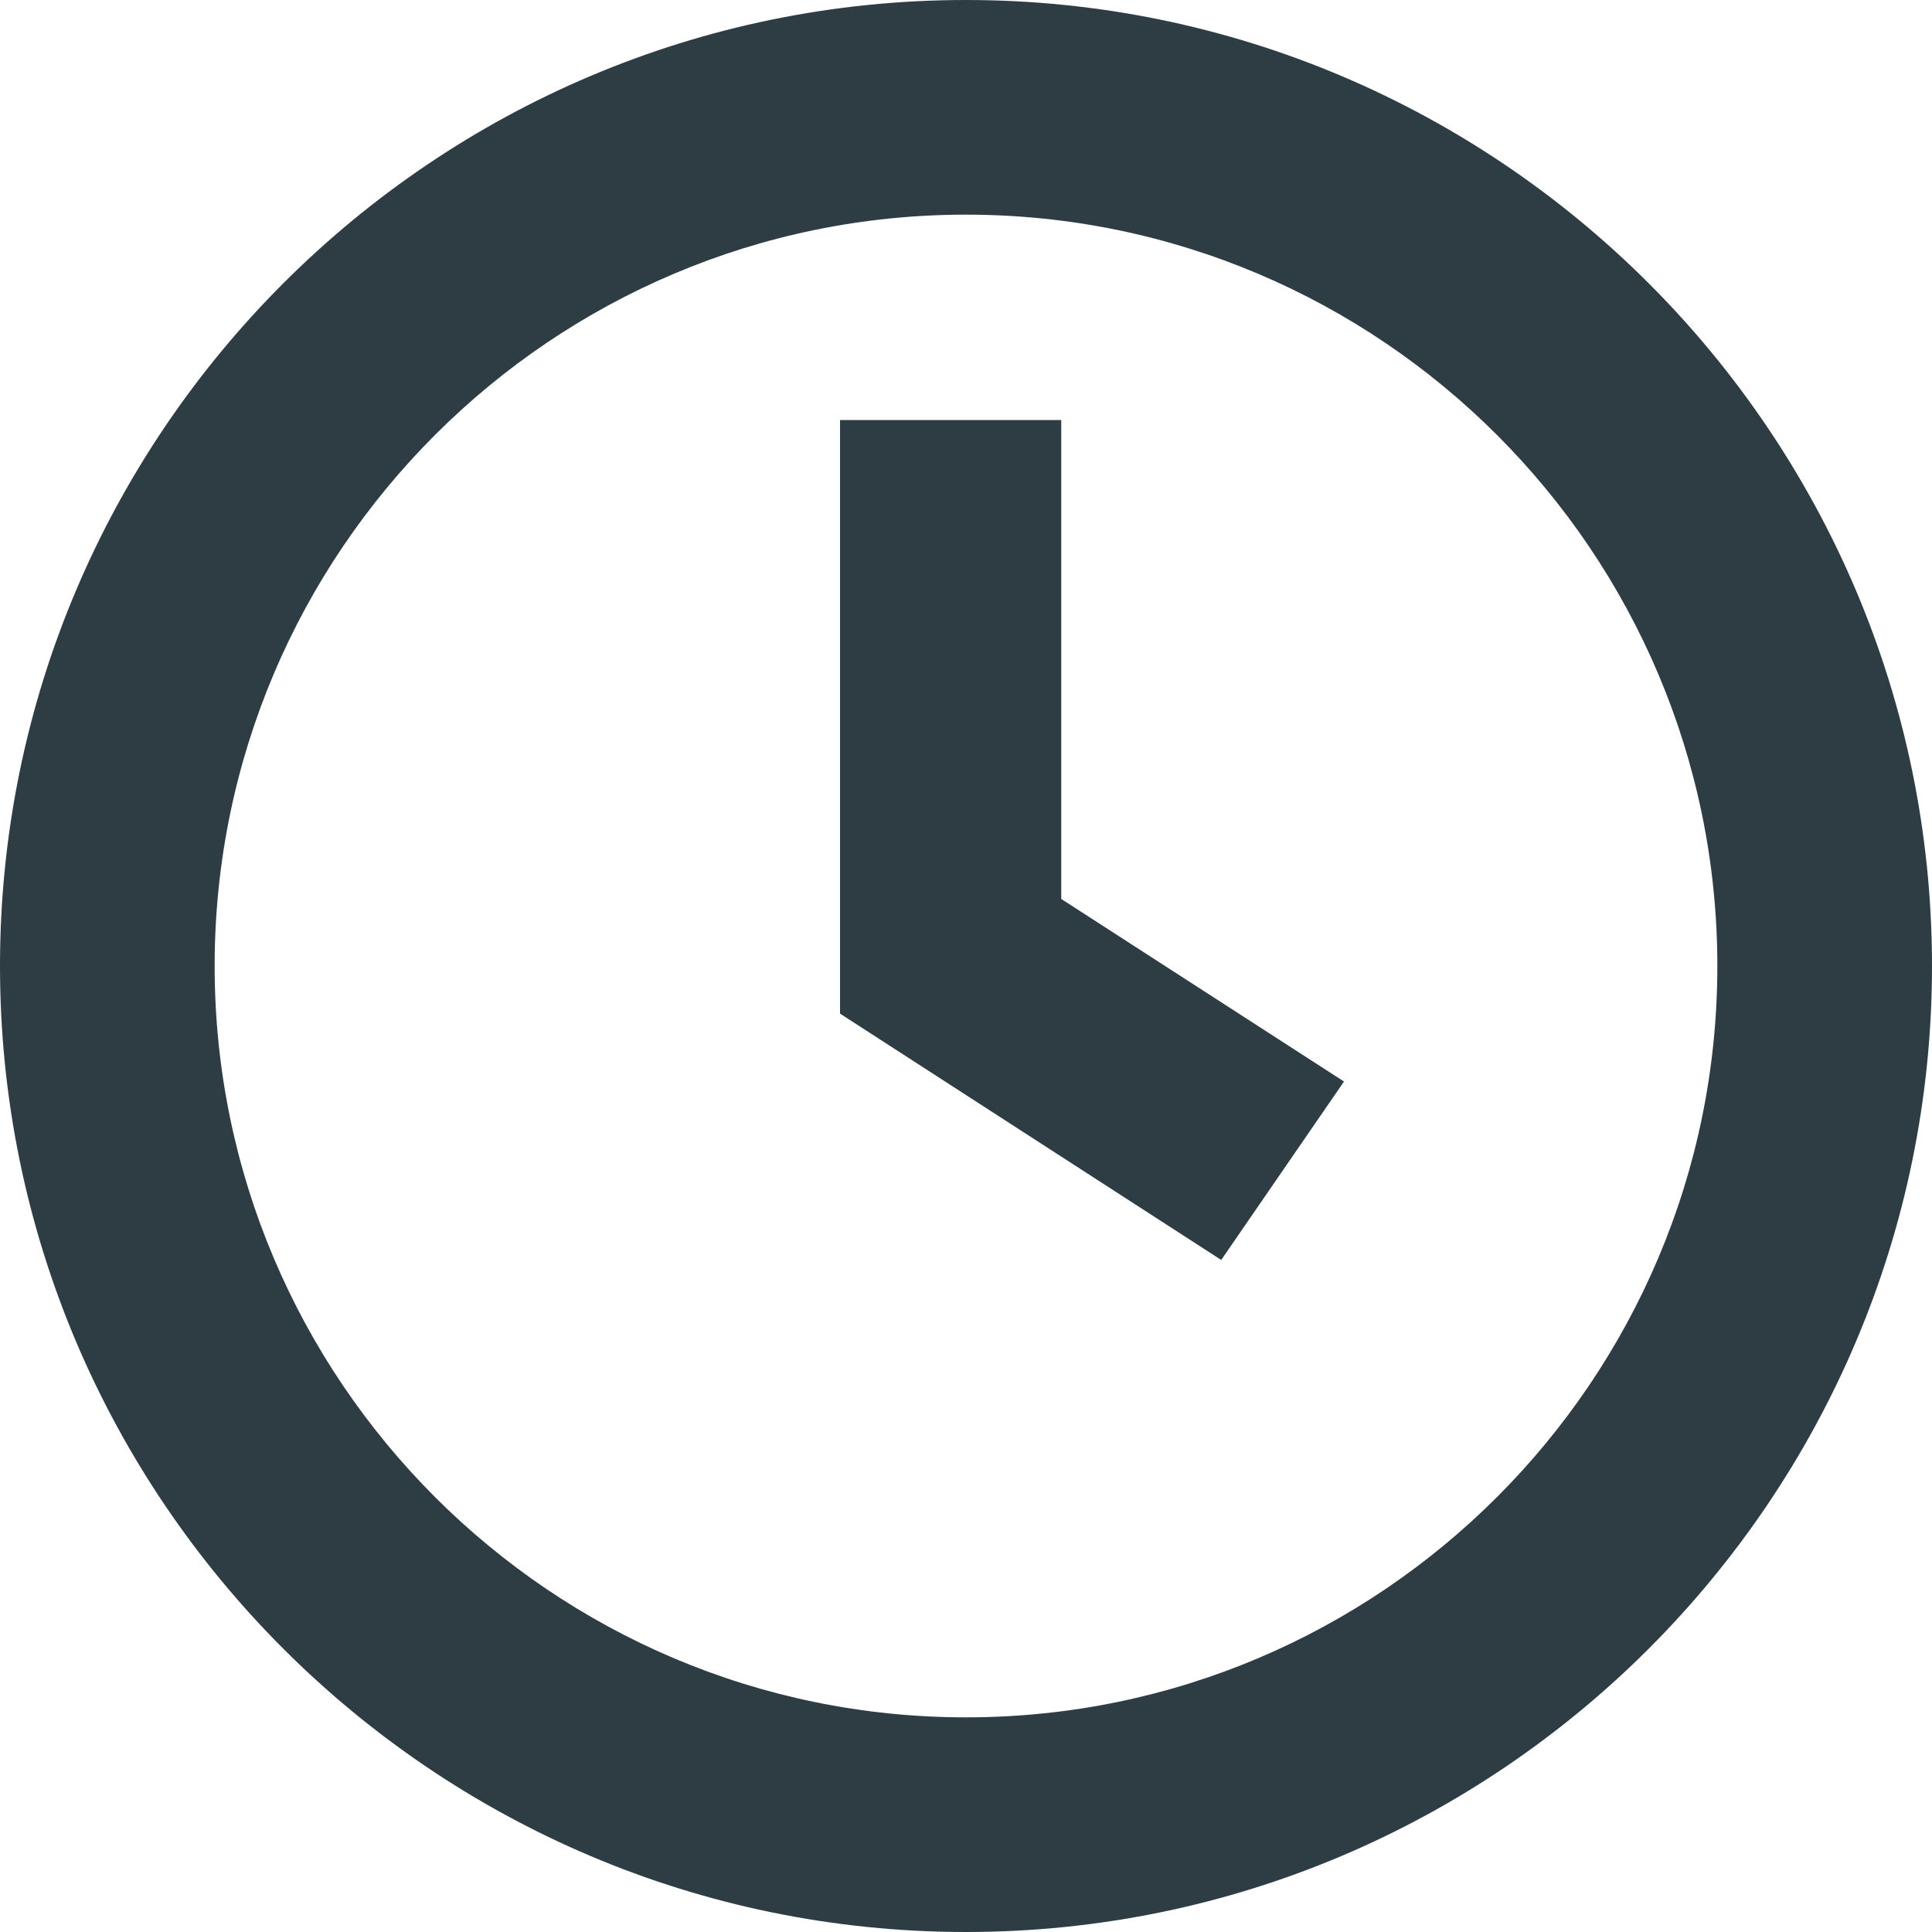 <svg width="20" height="20" xmlns="http://www.w3.org/2000/svg">
  <g fill="none" fill-rule="evenodd">
    <path d="M-2-2h24v24H-2z"/>
    <g fill="#2E3C43">
      <path d="M10 0C4.487 0 0 4.487 0 10s4.487 10 10 10 10-4.487 10-10S15.513 0 10 0zm0 17.778c-4.289 0-7.778-3.49-7.778-7.778 0-4.289 3.49-7.778 7.778-7.778 4.288 0 7.778 3.49 7.778 7.778 0 4.289-3.49 7.778-7.778 7.778z" fill-rule="nonzero"/>
      <path d="M10.986 4.348h-2.29v6.145l3.946 2.55 1.271-1.847-2.927-1.89z"/>
    </g>
  </g>
</svg>
